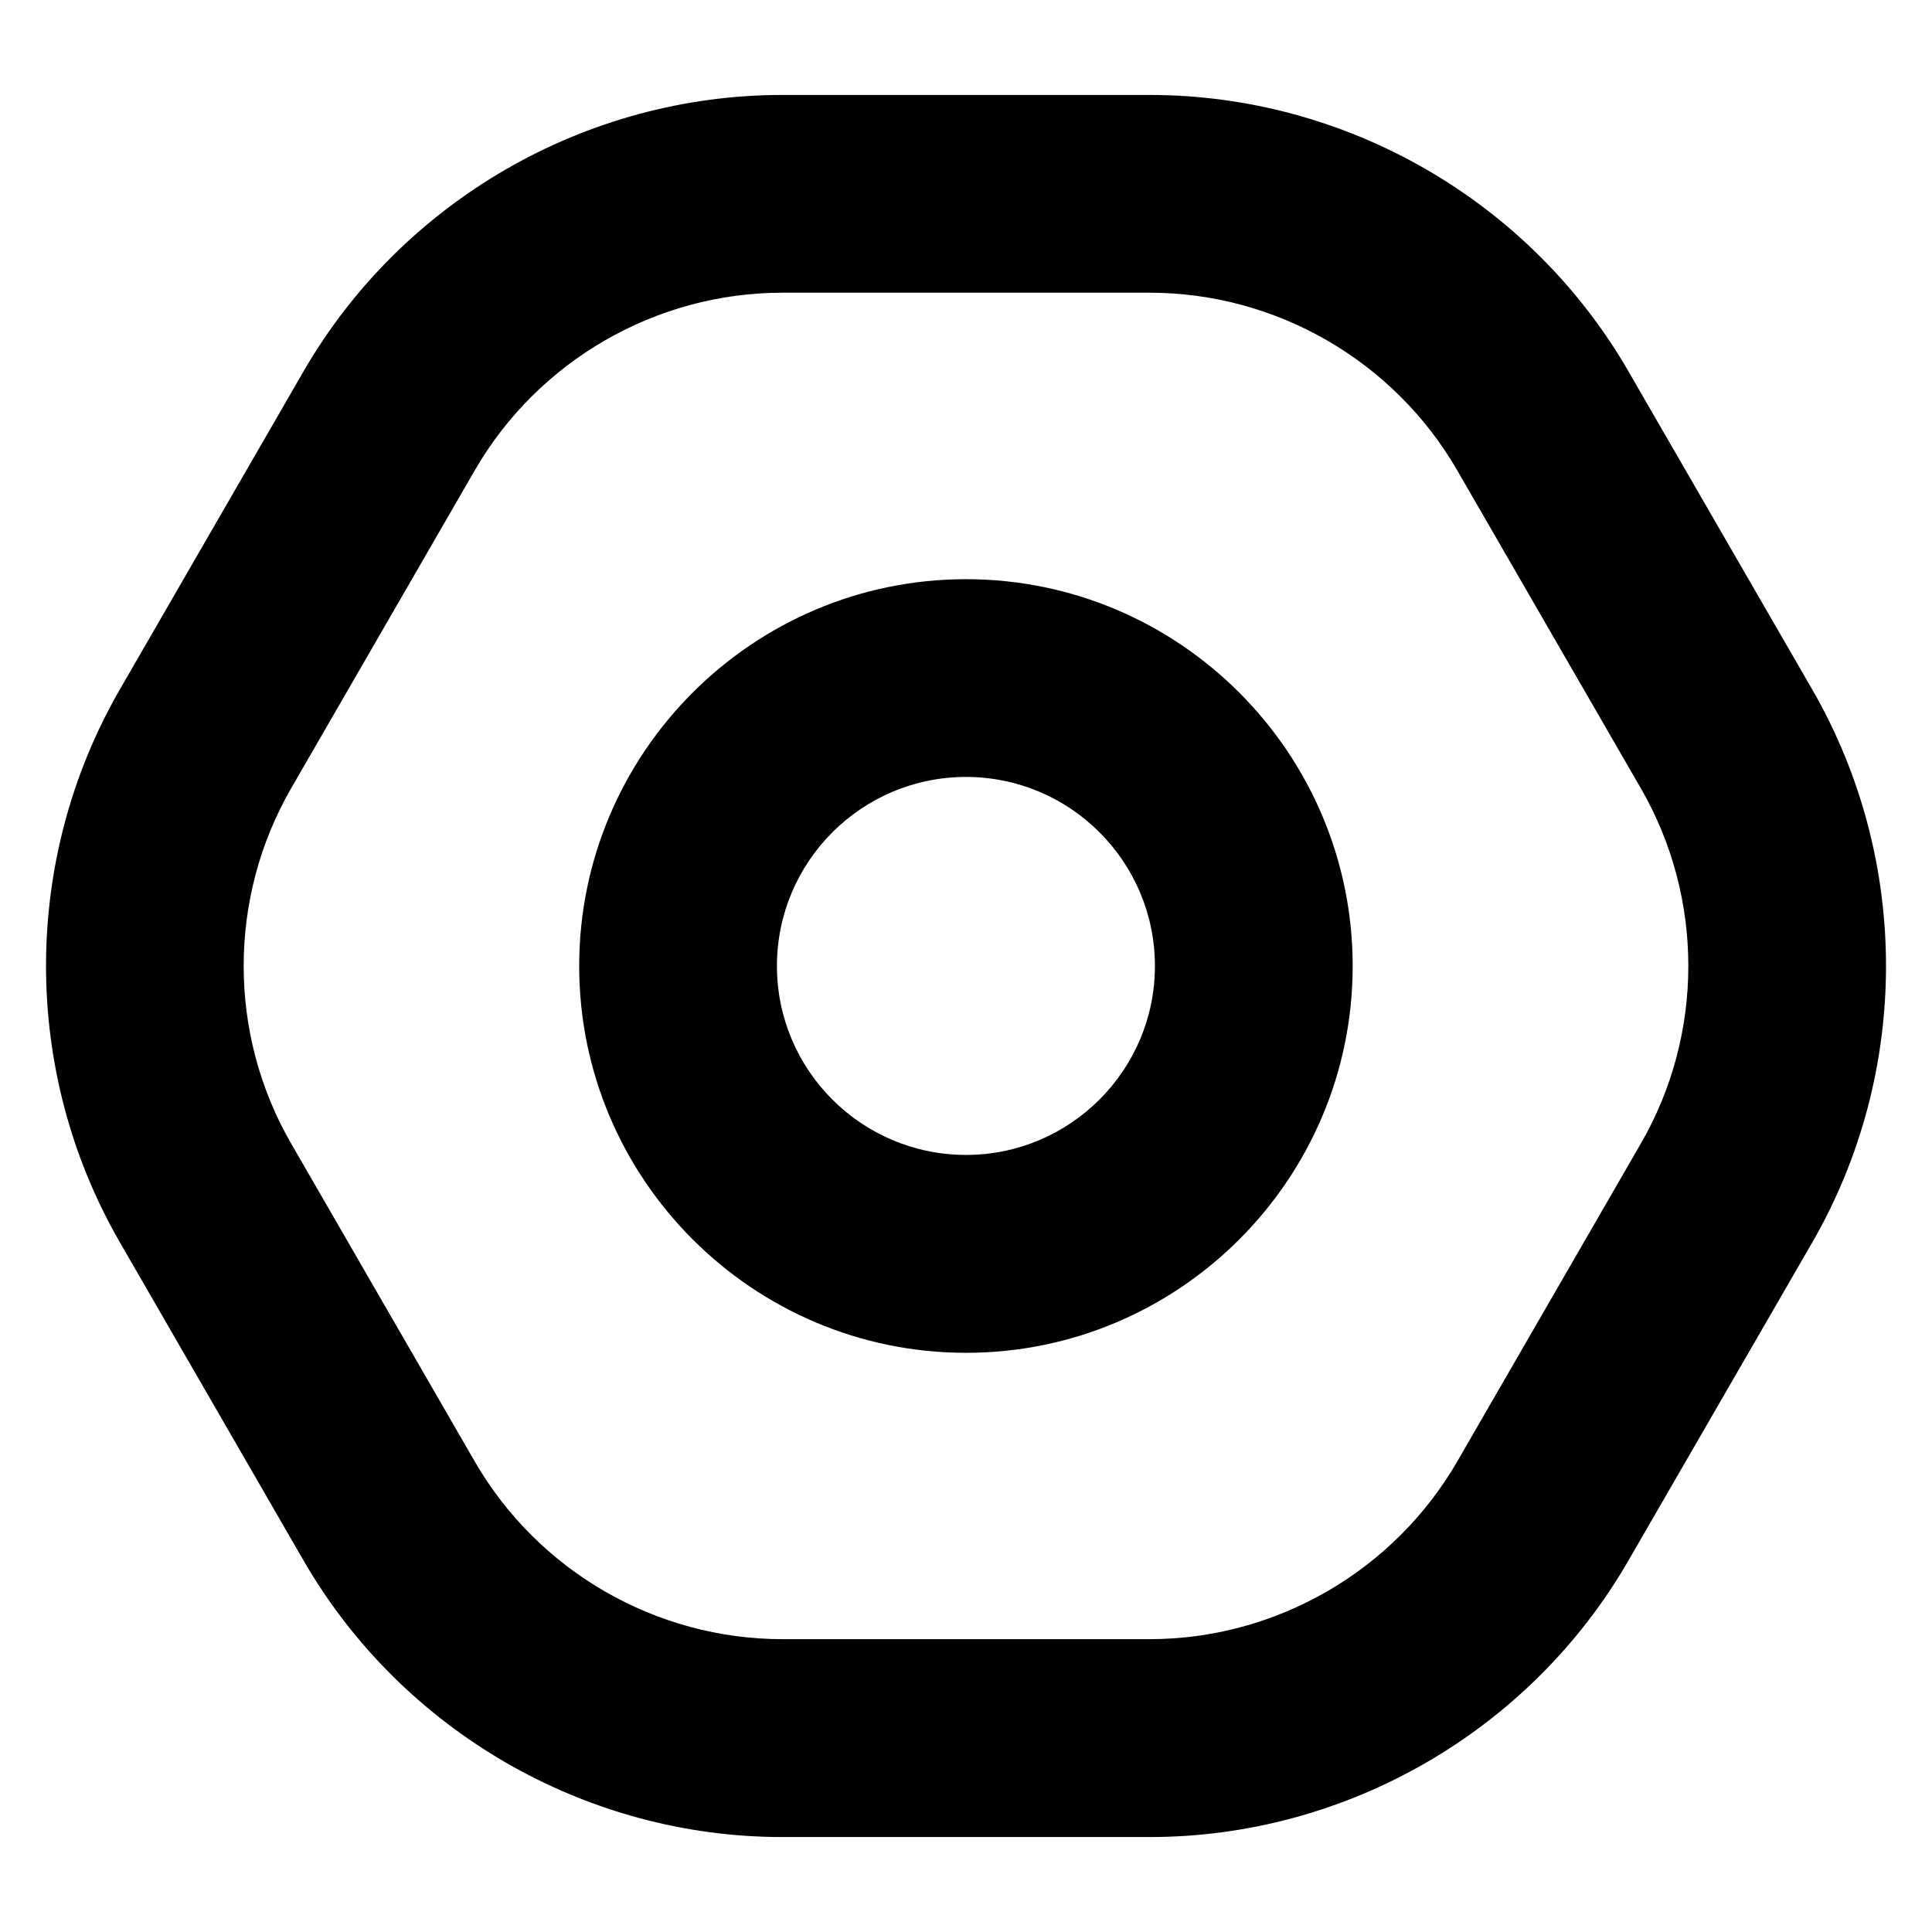 <svg width="14" height="14" viewBox="0 0 14 14" fill="none" xmlns="http://www.w3.org/2000/svg">
<path d="M2.199 11.307C2.913 12.544 4.243 13.312 5.67 13.312H8.33C9.757 13.312 11.088 12.544 11.801 11.307L13.132 9.004C13.845 7.768 13.845 6.232 13.132 4.996L11.801 2.692C11.088 1.456 9.757 0.688 8.33 0.688H5.67C4.243 0.688 2.913 1.456 2.199 2.692L0.869 4.995C0.155 6.231 0.155 7.767 0.869 9.003L2.199 11.307ZM2.11 5.712L3.44 3.409C3.899 2.614 4.753 2.121 5.67 2.121H8.33C9.247 2.121 10.101 2.614 10.56 3.409L11.89 5.712C12.349 6.506 12.349 7.493 11.89 8.287L10.56 10.59C10.101 11.384 9.247 11.878 8.33 11.878H5.67C4.753 11.878 3.899 11.385 3.44 10.59L2.11 8.287C1.651 7.493 1.651 6.507 2.11 5.712Z" fill="black"/>
<path d="M7 9.803C8.545 9.803 9.802 8.546 9.802 7C9.802 5.455 8.545 4.197 7 4.197C5.455 4.197 4.197 5.455 4.197 7C4.197 8.545 5.455 9.803 7 9.803ZM7 5.63C7.755 5.63 8.369 6.244 8.369 7C8.369 7.755 7.755 8.369 7 8.369C6.244 8.369 5.63 7.755 5.63 7C5.63 6.244 6.244 5.63 7 5.63Z" fill="black"/>
</svg>
